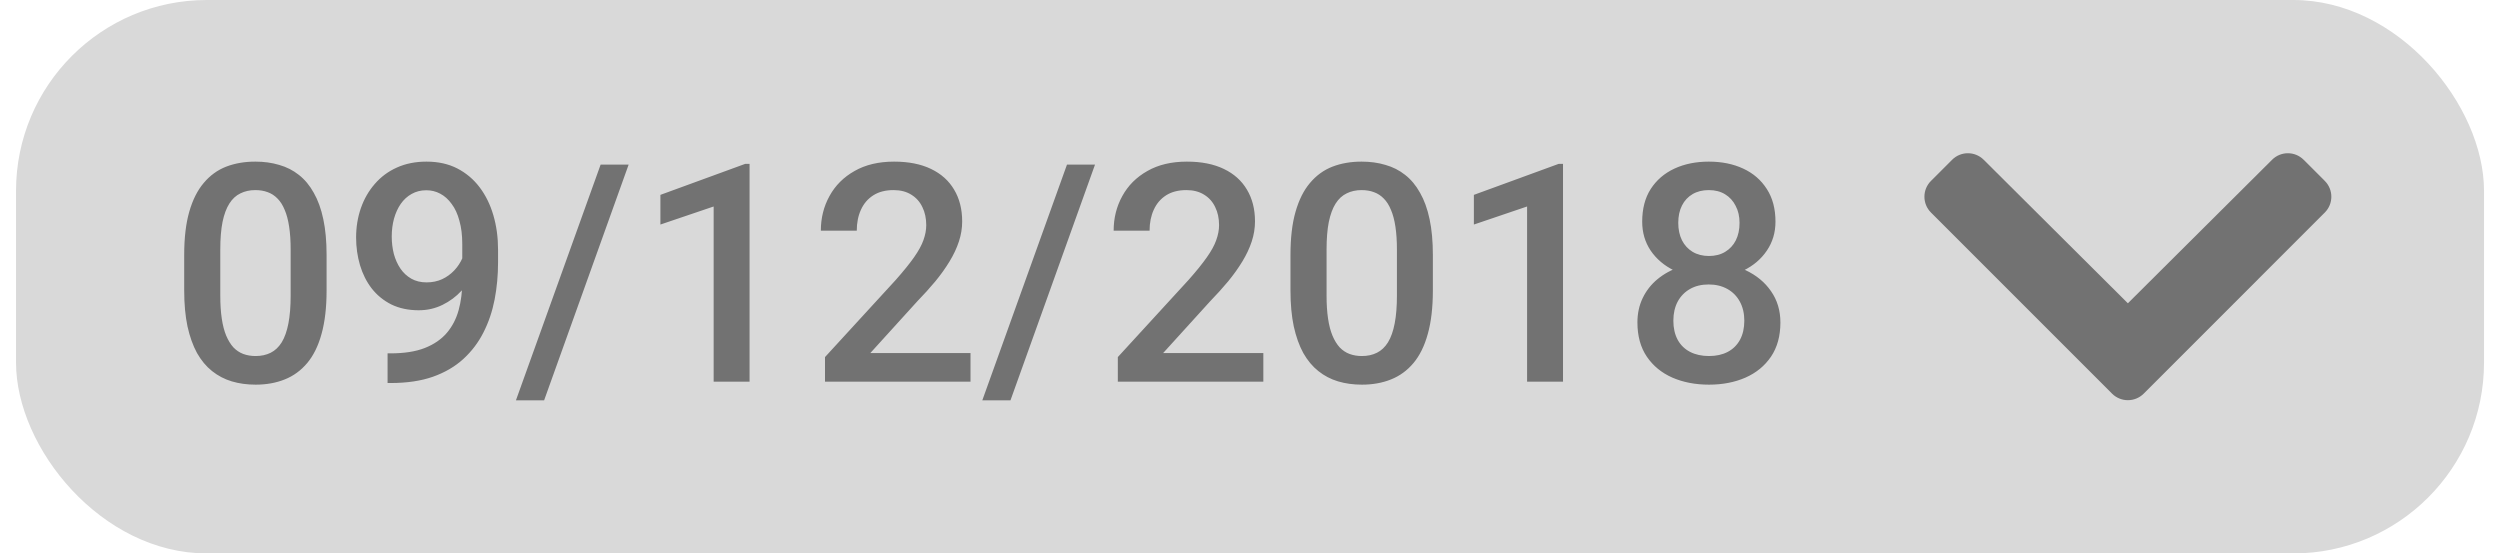 <svg width="131" height="29" viewBox="0 0 131 29" fill="none" xmlns="http://www.w3.org/2000/svg">
<rect x="0.84" width="129.323" height="29" rx="10" fill="#D9D9D9"/>
<path d="M17.113 13.359V15.219C17.113 16.109 17.025 16.87 16.848 17.5C16.676 18.125 16.426 18.633 16.098 19.023C15.77 19.414 15.376 19.701 14.918 19.883C14.465 20.065 13.957 20.156 13.395 20.156C12.947 20.156 12.53 20.099 12.145 19.984C11.764 19.87 11.421 19.69 11.113 19.445C10.806 19.201 10.543 18.885 10.324 18.5C10.111 18.109 9.944 17.643 9.824 17.102C9.71 16.56 9.652 15.932 9.652 15.219V13.359C9.652 12.463 9.741 11.708 9.918 11.094C10.095 10.474 10.348 9.971 10.676 9.586C11.004 9.195 11.395 8.911 11.848 8.734C12.306 8.557 12.816 8.469 13.379 8.469C13.832 8.469 14.249 8.526 14.629 8.641C15.014 8.75 15.358 8.924 15.66 9.164C15.967 9.404 16.228 9.716 16.441 10.102C16.66 10.482 16.827 10.943 16.941 11.484C17.056 12.021 17.113 12.646 17.113 13.359ZM15.23 15.484V13.078C15.23 12.625 15.204 12.227 15.152 11.883C15.1 11.534 15.022 11.24 14.918 11C14.819 10.755 14.694 10.557 14.543 10.406C14.392 10.25 14.22 10.138 14.027 10.07C13.835 9.997 13.618 9.961 13.379 9.961C13.087 9.961 12.827 10.018 12.598 10.133C12.368 10.242 12.176 10.419 12.02 10.664C11.863 10.909 11.743 11.232 11.66 11.633C11.582 12.029 11.543 12.51 11.543 13.078V15.484C11.543 15.943 11.569 16.346 11.621 16.695C11.673 17.044 11.751 17.344 11.855 17.594C11.96 17.838 12.085 18.042 12.23 18.203C12.382 18.359 12.553 18.474 12.746 18.547C12.944 18.62 13.16 18.656 13.395 18.656C13.691 18.656 13.954 18.599 14.184 18.484C14.413 18.37 14.605 18.188 14.762 17.938C14.918 17.682 15.035 17.352 15.113 16.945C15.191 16.539 15.23 16.052 15.23 15.484ZM20.309 18.516H20.465C21.184 18.516 21.783 18.422 22.262 18.234C22.746 18.042 23.131 17.776 23.418 17.438C23.704 17.099 23.91 16.701 24.035 16.242C24.16 15.784 24.223 15.287 24.223 14.75V12.789C24.223 12.325 24.173 11.919 24.074 11.57C23.98 11.216 23.845 10.922 23.668 10.688C23.496 10.448 23.296 10.268 23.066 10.148C22.842 10.029 22.6 9.969 22.34 9.969C22.053 9.969 21.796 10.034 21.566 10.164C21.342 10.289 21.152 10.463 20.996 10.688C20.845 10.906 20.728 11.164 20.645 11.461C20.566 11.753 20.527 12.065 20.527 12.398C20.527 12.711 20.564 13.013 20.637 13.305C20.715 13.591 20.829 13.846 20.98 14.07C21.131 14.294 21.322 14.471 21.551 14.602C21.78 14.732 22.048 14.797 22.355 14.797C22.647 14.797 22.915 14.742 23.16 14.633C23.405 14.518 23.619 14.365 23.801 14.172C23.983 13.979 24.126 13.763 24.23 13.523C24.335 13.284 24.392 13.039 24.402 12.789L25.121 13.008C25.121 13.404 25.038 13.794 24.871 14.18C24.71 14.56 24.483 14.909 24.191 15.227C23.905 15.539 23.569 15.789 23.184 15.977C22.803 16.164 22.389 16.258 21.941 16.258C21.4 16.258 20.921 16.156 20.504 15.953C20.092 15.745 19.749 15.463 19.473 15.109C19.202 14.755 18.999 14.349 18.863 13.891C18.728 13.432 18.66 12.95 18.66 12.445C18.66 11.898 18.744 11.385 18.91 10.906C19.077 10.427 19.319 10.005 19.637 9.641C19.954 9.271 20.34 8.984 20.793 8.781C21.251 8.573 21.77 8.469 22.348 8.469C22.962 8.469 23.501 8.589 23.965 8.828C24.428 9.068 24.819 9.398 25.137 9.82C25.454 10.242 25.694 10.732 25.855 11.289C26.017 11.846 26.098 12.445 26.098 13.086V13.75C26.098 14.422 26.038 15.07 25.918 15.695C25.798 16.315 25.603 16.891 25.332 17.422C25.066 17.948 24.715 18.412 24.277 18.812C23.845 19.208 23.314 19.518 22.684 19.742C22.059 19.961 21.324 20.07 20.48 20.07H20.309V18.516ZM32.941 8.625L28.512 20.977H27.035L31.473 8.625H32.941ZM39.277 8.586V20H37.395V10.82L34.605 11.766V10.211L39.051 8.586H39.277ZM50.855 18.5V20H43.23V18.711L46.934 14.672C47.34 14.213 47.66 13.818 47.895 13.484C48.129 13.151 48.293 12.852 48.387 12.586C48.486 12.315 48.535 12.052 48.535 11.797C48.535 11.438 48.467 11.122 48.332 10.852C48.202 10.575 48.009 10.359 47.754 10.203C47.499 10.042 47.189 9.961 46.824 9.961C46.402 9.961 46.048 10.052 45.762 10.234C45.475 10.417 45.259 10.669 45.113 10.992C44.967 11.31 44.895 11.675 44.895 12.086H43.012C43.012 11.425 43.163 10.82 43.465 10.273C43.767 9.721 44.204 9.284 44.777 8.961C45.35 8.633 46.04 8.469 46.848 8.469C47.608 8.469 48.254 8.596 48.785 8.852C49.316 9.107 49.72 9.469 49.996 9.938C50.277 10.406 50.418 10.961 50.418 11.602C50.418 11.956 50.361 12.307 50.246 12.656C50.132 13.005 49.967 13.354 49.754 13.703C49.546 14.047 49.298 14.393 49.012 14.742C48.725 15.086 48.41 15.435 48.066 15.789L45.605 18.5H50.855ZM57.379 8.625L52.949 20.977H51.473L55.91 8.625H57.379ZM66.199 18.5V20H58.574V18.711L62.277 14.672C62.684 14.213 63.004 13.818 63.238 13.484C63.473 13.151 63.637 12.852 63.73 12.586C63.829 12.315 63.879 12.052 63.879 11.797C63.879 11.438 63.811 11.122 63.676 10.852C63.546 10.575 63.353 10.359 63.098 10.203C62.842 10.042 62.533 9.961 62.168 9.961C61.746 9.961 61.392 10.052 61.105 10.234C60.819 10.417 60.603 10.669 60.457 10.992C60.311 11.31 60.238 11.675 60.238 12.086H58.355C58.355 11.425 58.507 10.82 58.809 10.273C59.111 9.721 59.548 9.284 60.121 8.961C60.694 8.633 61.384 8.469 62.191 8.469C62.952 8.469 63.598 8.596 64.129 8.852C64.66 9.107 65.064 9.469 65.34 9.938C65.621 10.406 65.762 10.961 65.762 11.602C65.762 11.956 65.704 12.307 65.59 12.656C65.475 13.005 65.311 13.354 65.098 13.703C64.889 14.047 64.642 14.393 64.356 14.742C64.069 15.086 63.754 15.435 63.41 15.789L60.949 18.5H66.199ZM75.082 13.359V15.219C75.082 16.109 74.993 16.87 74.816 17.5C74.644 18.125 74.394 18.633 74.066 19.023C73.738 19.414 73.345 19.701 72.887 19.883C72.434 20.065 71.926 20.156 71.363 20.156C70.915 20.156 70.499 20.099 70.113 19.984C69.733 19.87 69.389 19.69 69.082 19.445C68.775 19.201 68.512 18.885 68.293 18.5C68.079 18.109 67.913 17.643 67.793 17.102C67.678 16.56 67.621 15.932 67.621 15.219V13.359C67.621 12.463 67.71 11.708 67.887 11.094C68.064 10.474 68.316 9.971 68.644 9.586C68.973 9.195 69.363 8.911 69.816 8.734C70.275 8.557 70.785 8.469 71.348 8.469C71.801 8.469 72.217 8.526 72.598 8.641C72.983 8.75 73.327 8.924 73.629 9.164C73.936 9.404 74.197 9.716 74.41 10.102C74.629 10.482 74.796 10.943 74.91 11.484C75.025 12.021 75.082 12.646 75.082 13.359ZM73.199 15.484V13.078C73.199 12.625 73.173 12.227 73.121 11.883C73.069 11.534 72.991 11.24 72.887 11C72.788 10.755 72.663 10.557 72.512 10.406C72.361 10.25 72.189 10.138 71.996 10.07C71.803 9.997 71.587 9.961 71.348 9.961C71.056 9.961 70.796 10.018 70.566 10.133C70.337 10.242 70.144 10.419 69.988 10.664C69.832 10.909 69.712 11.232 69.629 11.633C69.551 12.029 69.512 12.51 69.512 13.078V15.484C69.512 15.943 69.538 16.346 69.59 16.695C69.642 17.044 69.72 17.344 69.824 17.594C69.928 17.838 70.053 18.042 70.199 18.203C70.35 18.359 70.522 18.474 70.715 18.547C70.913 18.62 71.129 18.656 71.363 18.656C71.66 18.656 71.923 18.599 72.152 18.484C72.382 18.37 72.574 18.188 72.731 17.938C72.887 17.682 73.004 17.352 73.082 16.945C73.16 16.539 73.199 16.052 73.199 15.484ZM81.902 8.586V20H80.019V10.82L77.231 11.766V10.211L81.676 8.586H81.902ZM93.293 16.898C93.293 17.607 93.129 18.203 92.801 18.688C92.473 19.172 92.025 19.539 91.457 19.789C90.894 20.034 90.259 20.156 89.551 20.156C88.842 20.156 88.204 20.034 87.637 19.789C87.069 19.539 86.621 19.172 86.293 18.688C85.965 18.203 85.801 17.607 85.801 16.898C85.801 16.43 85.892 16.005 86.074 15.625C86.257 15.24 86.514 14.909 86.848 14.633C87.186 14.352 87.582 14.135 88.035 13.984C88.493 13.833 88.993 13.758 89.535 13.758C90.254 13.758 90.897 13.891 91.465 14.156C92.033 14.422 92.478 14.789 92.801 15.258C93.129 15.727 93.293 16.273 93.293 16.898ZM91.402 16.805C91.402 16.424 91.324 16.091 91.168 15.805C91.012 15.518 90.793 15.297 90.512 15.141C90.231 14.984 89.905 14.906 89.535 14.906C89.16 14.906 88.835 14.984 88.559 15.141C88.283 15.297 88.066 15.518 87.91 15.805C87.759 16.091 87.684 16.424 87.684 16.805C87.684 17.19 87.759 17.523 87.91 17.805C88.061 18.081 88.277 18.292 88.559 18.438C88.84 18.583 89.171 18.656 89.551 18.656C89.931 18.656 90.259 18.583 90.535 18.438C90.811 18.292 91.025 18.081 91.176 17.805C91.327 17.523 91.402 17.19 91.402 16.805ZM93.035 11.617C93.035 12.185 92.884 12.69 92.582 13.133C92.285 13.575 91.874 13.925 91.348 14.18C90.822 14.43 90.223 14.555 89.551 14.555C88.874 14.555 88.269 14.43 87.738 14.18C87.212 13.925 86.798 13.575 86.496 13.133C86.199 12.69 86.051 12.185 86.051 11.617C86.051 10.94 86.199 10.37 86.496 9.906C86.798 9.438 87.212 9.081 87.738 8.836C88.264 8.591 88.866 8.469 89.543 8.469C90.22 8.469 90.822 8.591 91.348 8.836C91.874 9.081 92.285 9.438 92.582 9.906C92.884 10.37 93.035 10.94 93.035 11.617ZM91.152 11.68C91.152 11.341 91.085 11.044 90.949 10.789C90.819 10.529 90.634 10.325 90.394 10.18C90.155 10.034 89.871 9.961 89.543 9.961C89.215 9.961 88.931 10.031 88.691 10.172C88.452 10.312 88.267 10.51 88.137 10.766C88.007 11.021 87.941 11.325 87.941 11.68C87.941 12.029 88.007 12.333 88.137 12.594C88.267 12.849 88.452 13.05 88.691 13.195C88.936 13.341 89.223 13.414 89.551 13.414C89.879 13.414 90.163 13.341 90.402 13.195C90.642 13.05 90.827 12.849 90.957 12.594C91.087 12.333 91.152 12.029 91.152 11.68Z" fill="#727272"/>
<path d="M110.672 20.627L101.183 11.137C100.725 10.679 100.725 9.937 101.183 9.48L102.29 8.373C102.747 7.916 103.487 7.915 103.945 8.371L111.501 15.892L119.057 8.371C119.515 7.915 120.256 7.916 120.712 8.373L121.819 9.48C122.277 9.937 122.277 10.68 121.819 11.137L112.33 20.627C111.872 21.084 111.13 21.084 110.672 20.627Z" fill="#727272"/>
</svg>
